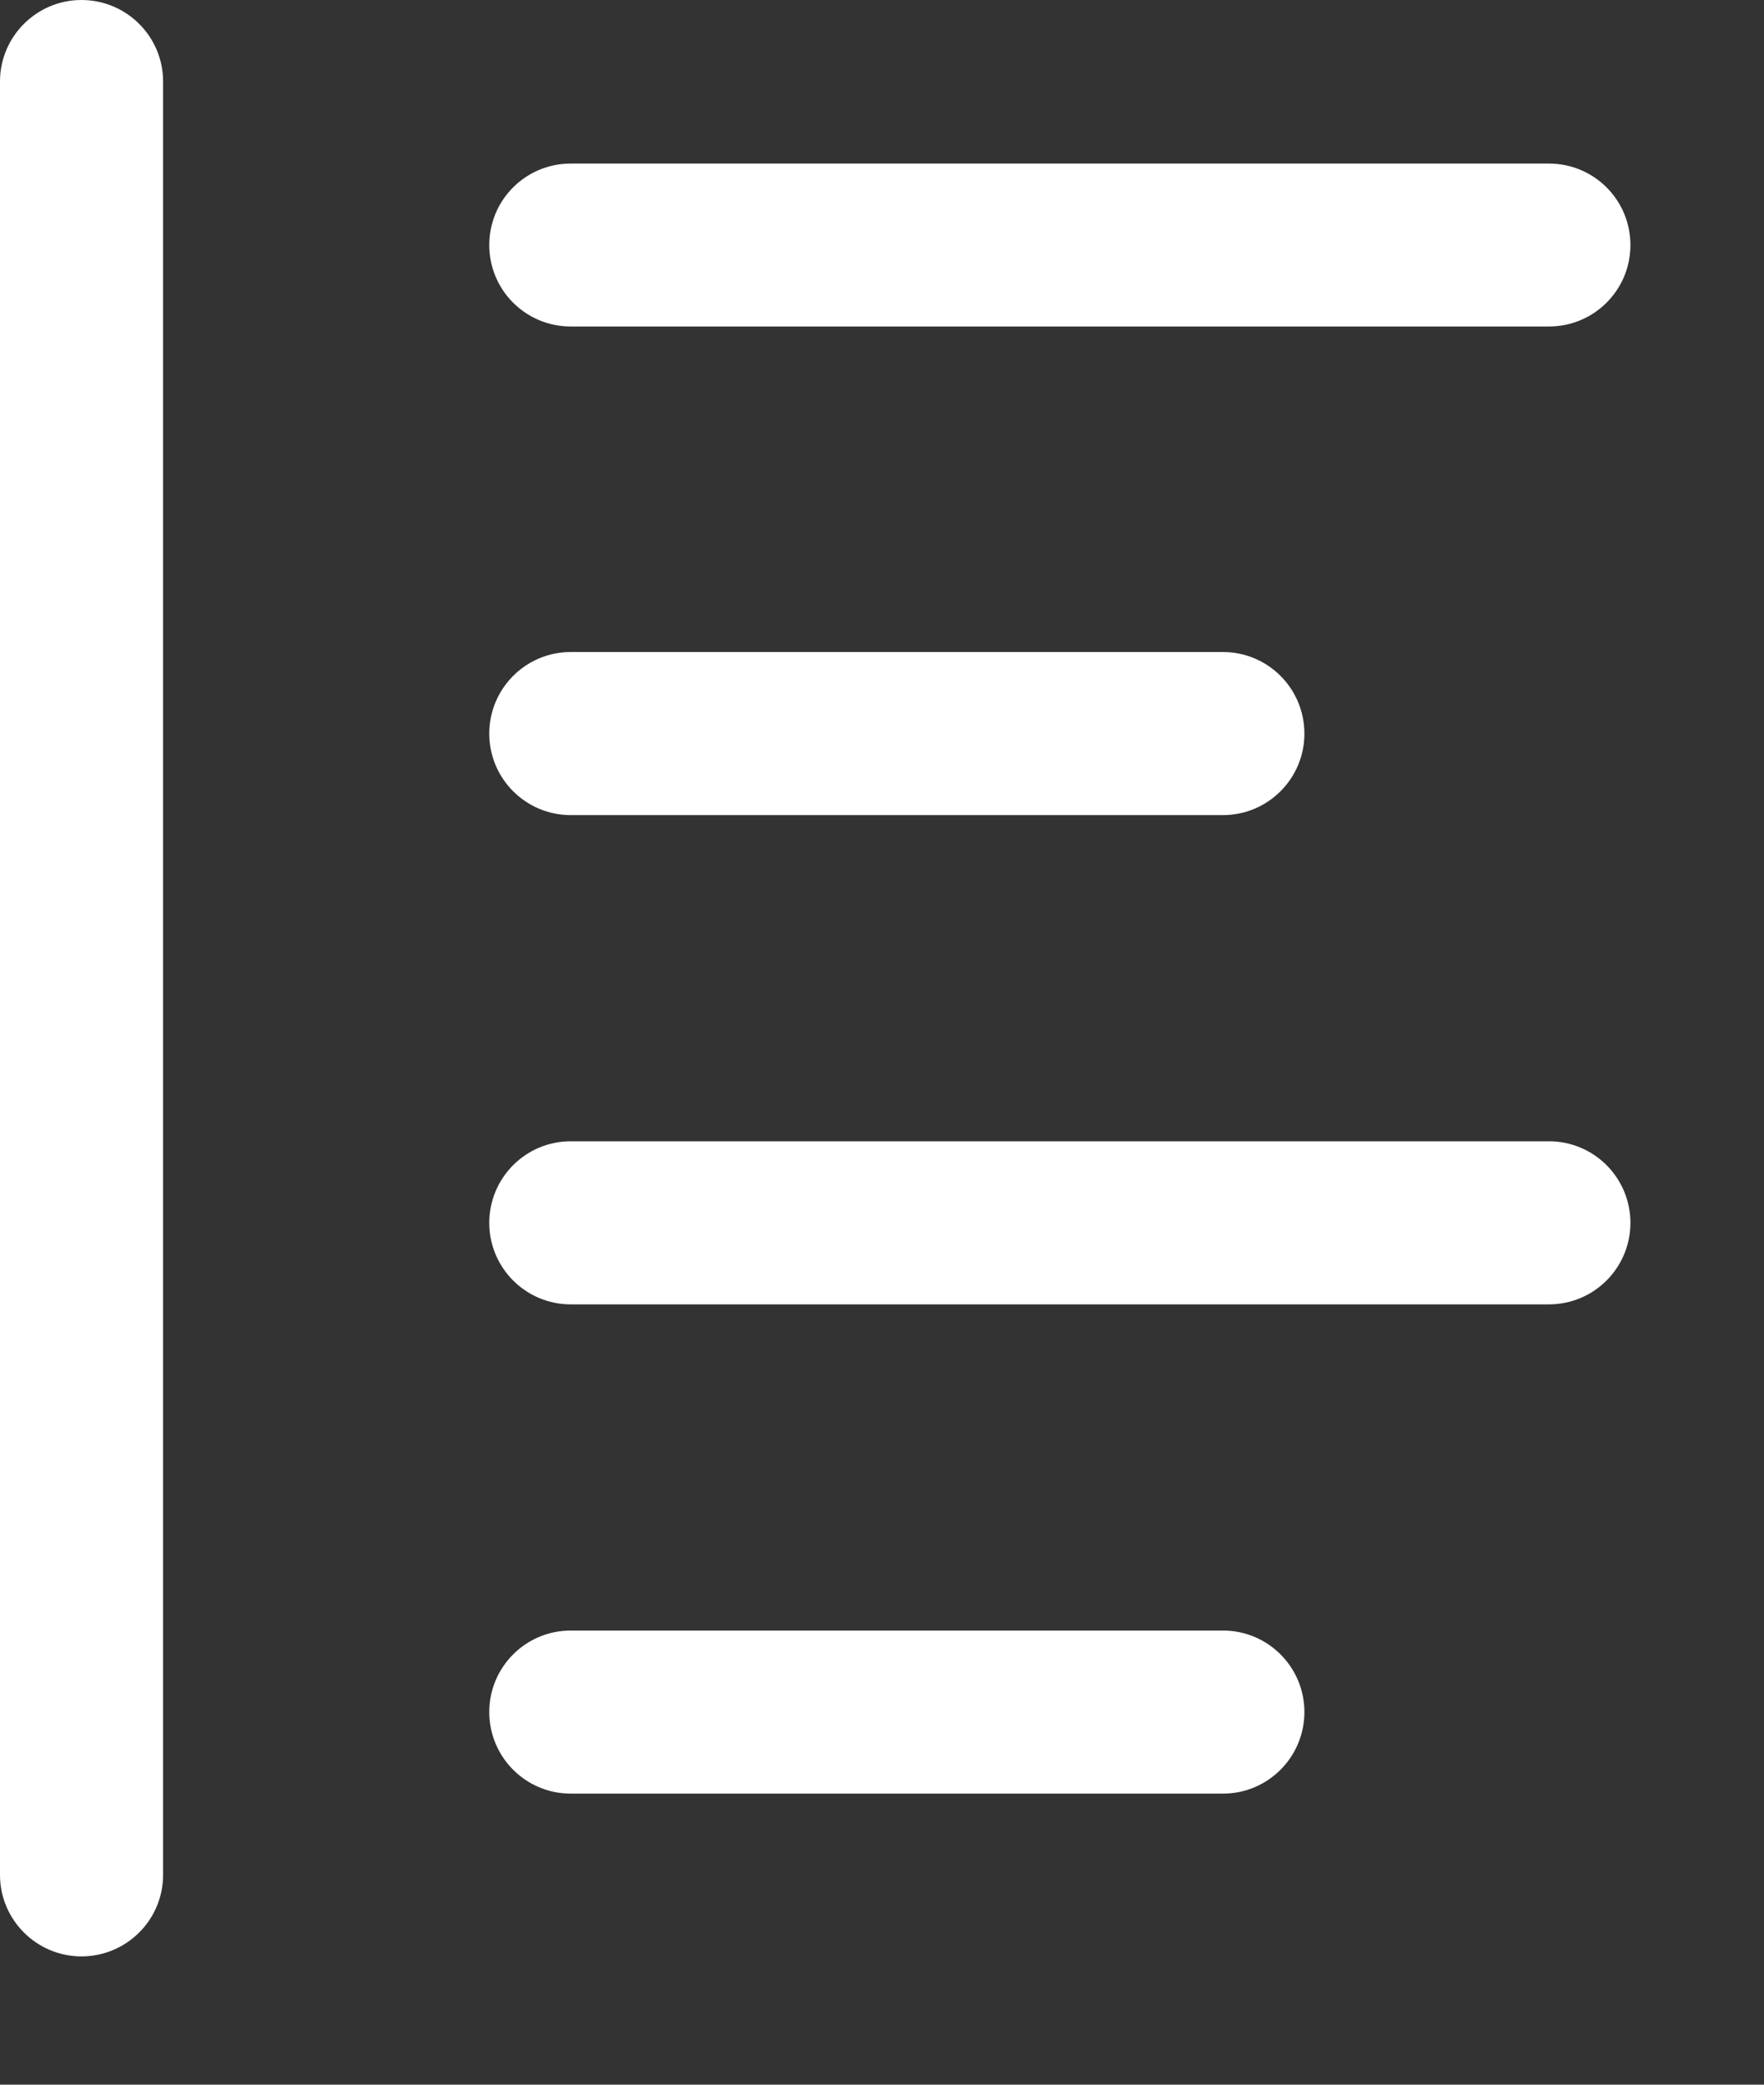 <svg width="11" height="13" viewBox="0 0 11 13" fill="none" xmlns="http://www.w3.org/2000/svg">
<rect x="0" y="0" width="11" height="13" fill="#333333" stroke="none"/>
<path d="M9.659 1.02H3.559C3.278 1.02 3.051 1.247 3.051 1.528C3.051 1.809 3.278 2.036 3.559 2.036H9.659C9.94 2.036 10.167 1.809 10.167 1.528C10.167 1.247 9.94 1.02 9.659 1.02Z" fill="white"/>
<path d="M7.626 4.066H3.559C3.278 4.066 3.051 4.294 3.051 4.575C3.051 4.855 3.278 5.083 3.559 5.083H7.626C7.907 5.083 8.134 4.855 8.134 4.575C8.134 4.294 7.907 4.066 7.626 4.066Z" fill="white"/>
<path d="M9.659 7.117H3.559C3.278 7.117 3.051 7.345 3.051 7.626C3.051 7.906 3.278 8.134 3.559 8.134H9.659C9.94 8.134 10.167 7.906 10.167 7.626C10.167 7.345 9.94 7.117 9.659 7.117Z" fill="white"/>
<path d="M7.626 10.168H3.559C3.278 10.168 3.051 10.396 3.051 10.676C3.051 10.957 3.278 11.185 3.559 11.185H7.626C7.907 11.185 8.134 10.957 8.134 10.676C8.134 10.396 7.907 10.168 7.626 10.168Z" fill="white"/>
<path d="M1.017 11.692V0.508C1.017 0.228 0.789 0 0.508 0C0.228 0 0 0.228 0 0.508V11.692C0 11.972 0.228 12.2 0.508 12.2C0.789 12.2 1.017 11.972 1.017 11.692Z" fill="white"/>
</svg>
